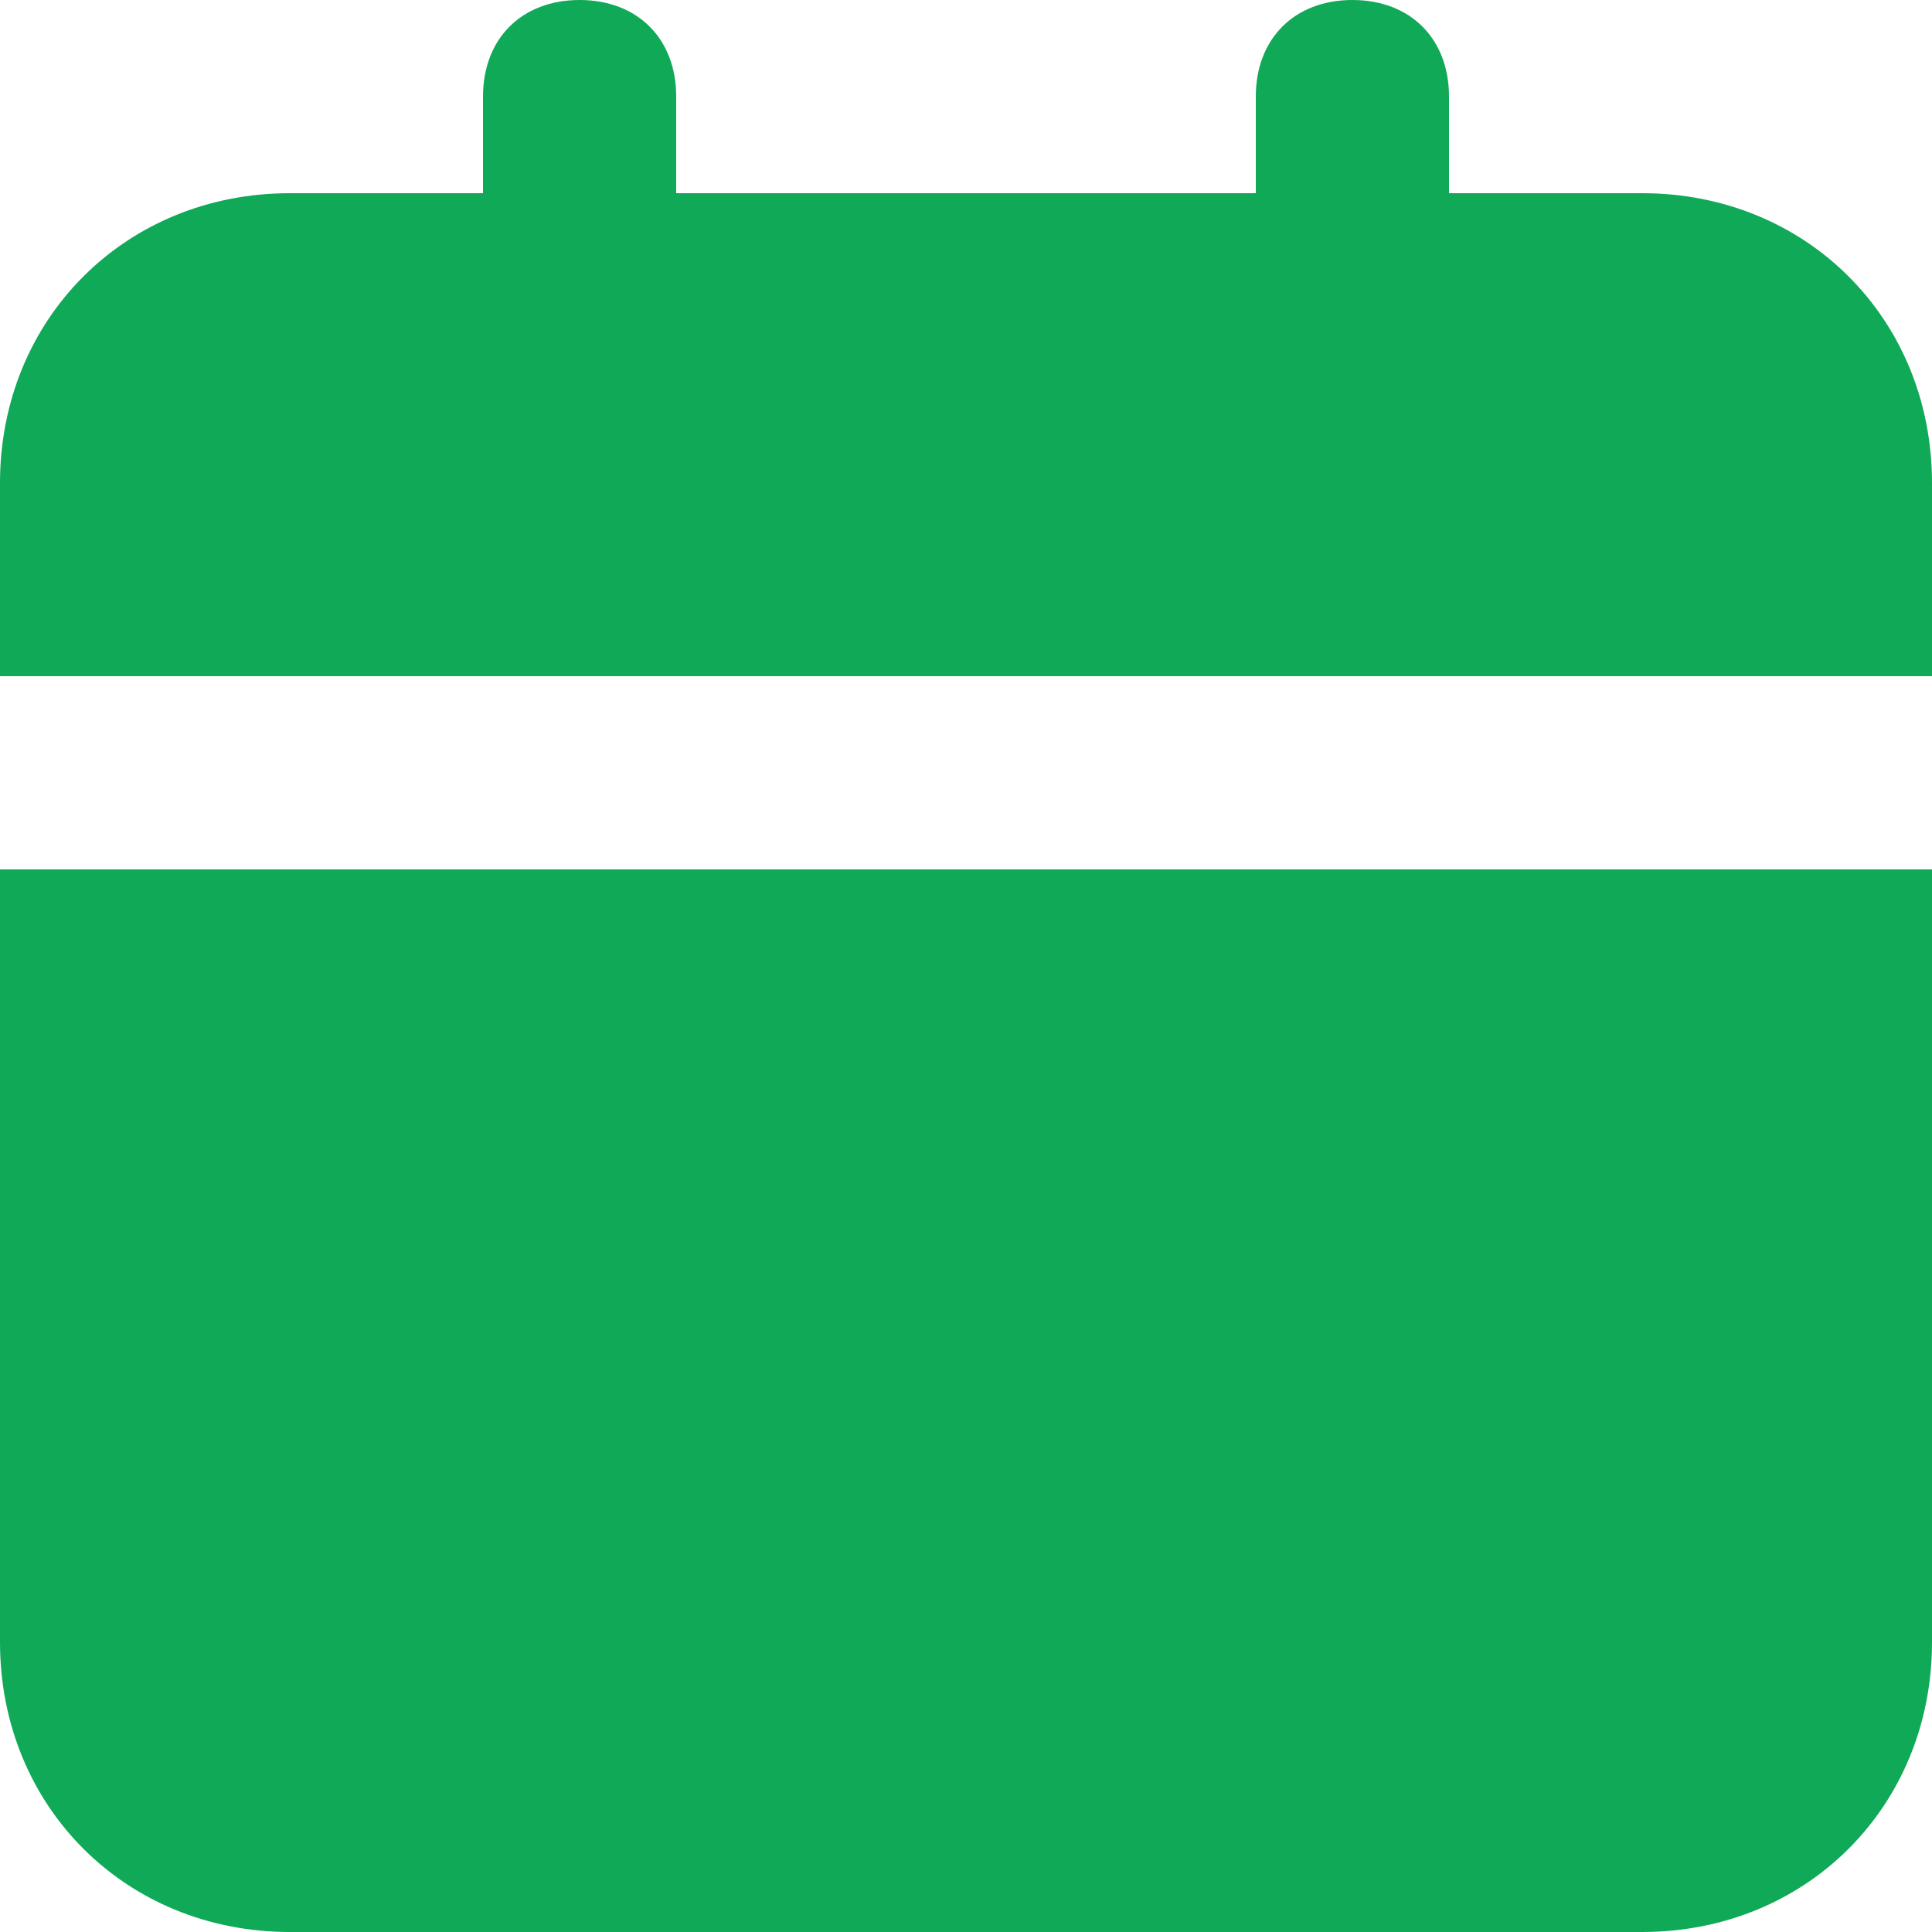 <svg width="30" height="30" viewBox="0 0 30 30" fill="none" xmlns="http://www.w3.org/2000/svg">
<path d="M0 25.5C0 28.05 1.95 30 4.5 30H25.5C28.05 30 30 28.05 30 25.5V13.5H0V25.5ZM25.5 3H22.5V1.5C22.5 0.6 21.9 0 21 0C20.1 0 19.5 0.6 19.5 1.5V3H10.5V1.5C10.5 0.6 9.9 0 9 0C8.1 0 7.5 0.6 7.5 1.5V3H4.5C1.95 3 0 4.95 0 7.5V10.5H30V7.5C30 4.95 28.05 3 25.5 3Z" fill="#0FA958"/>
</svg>
